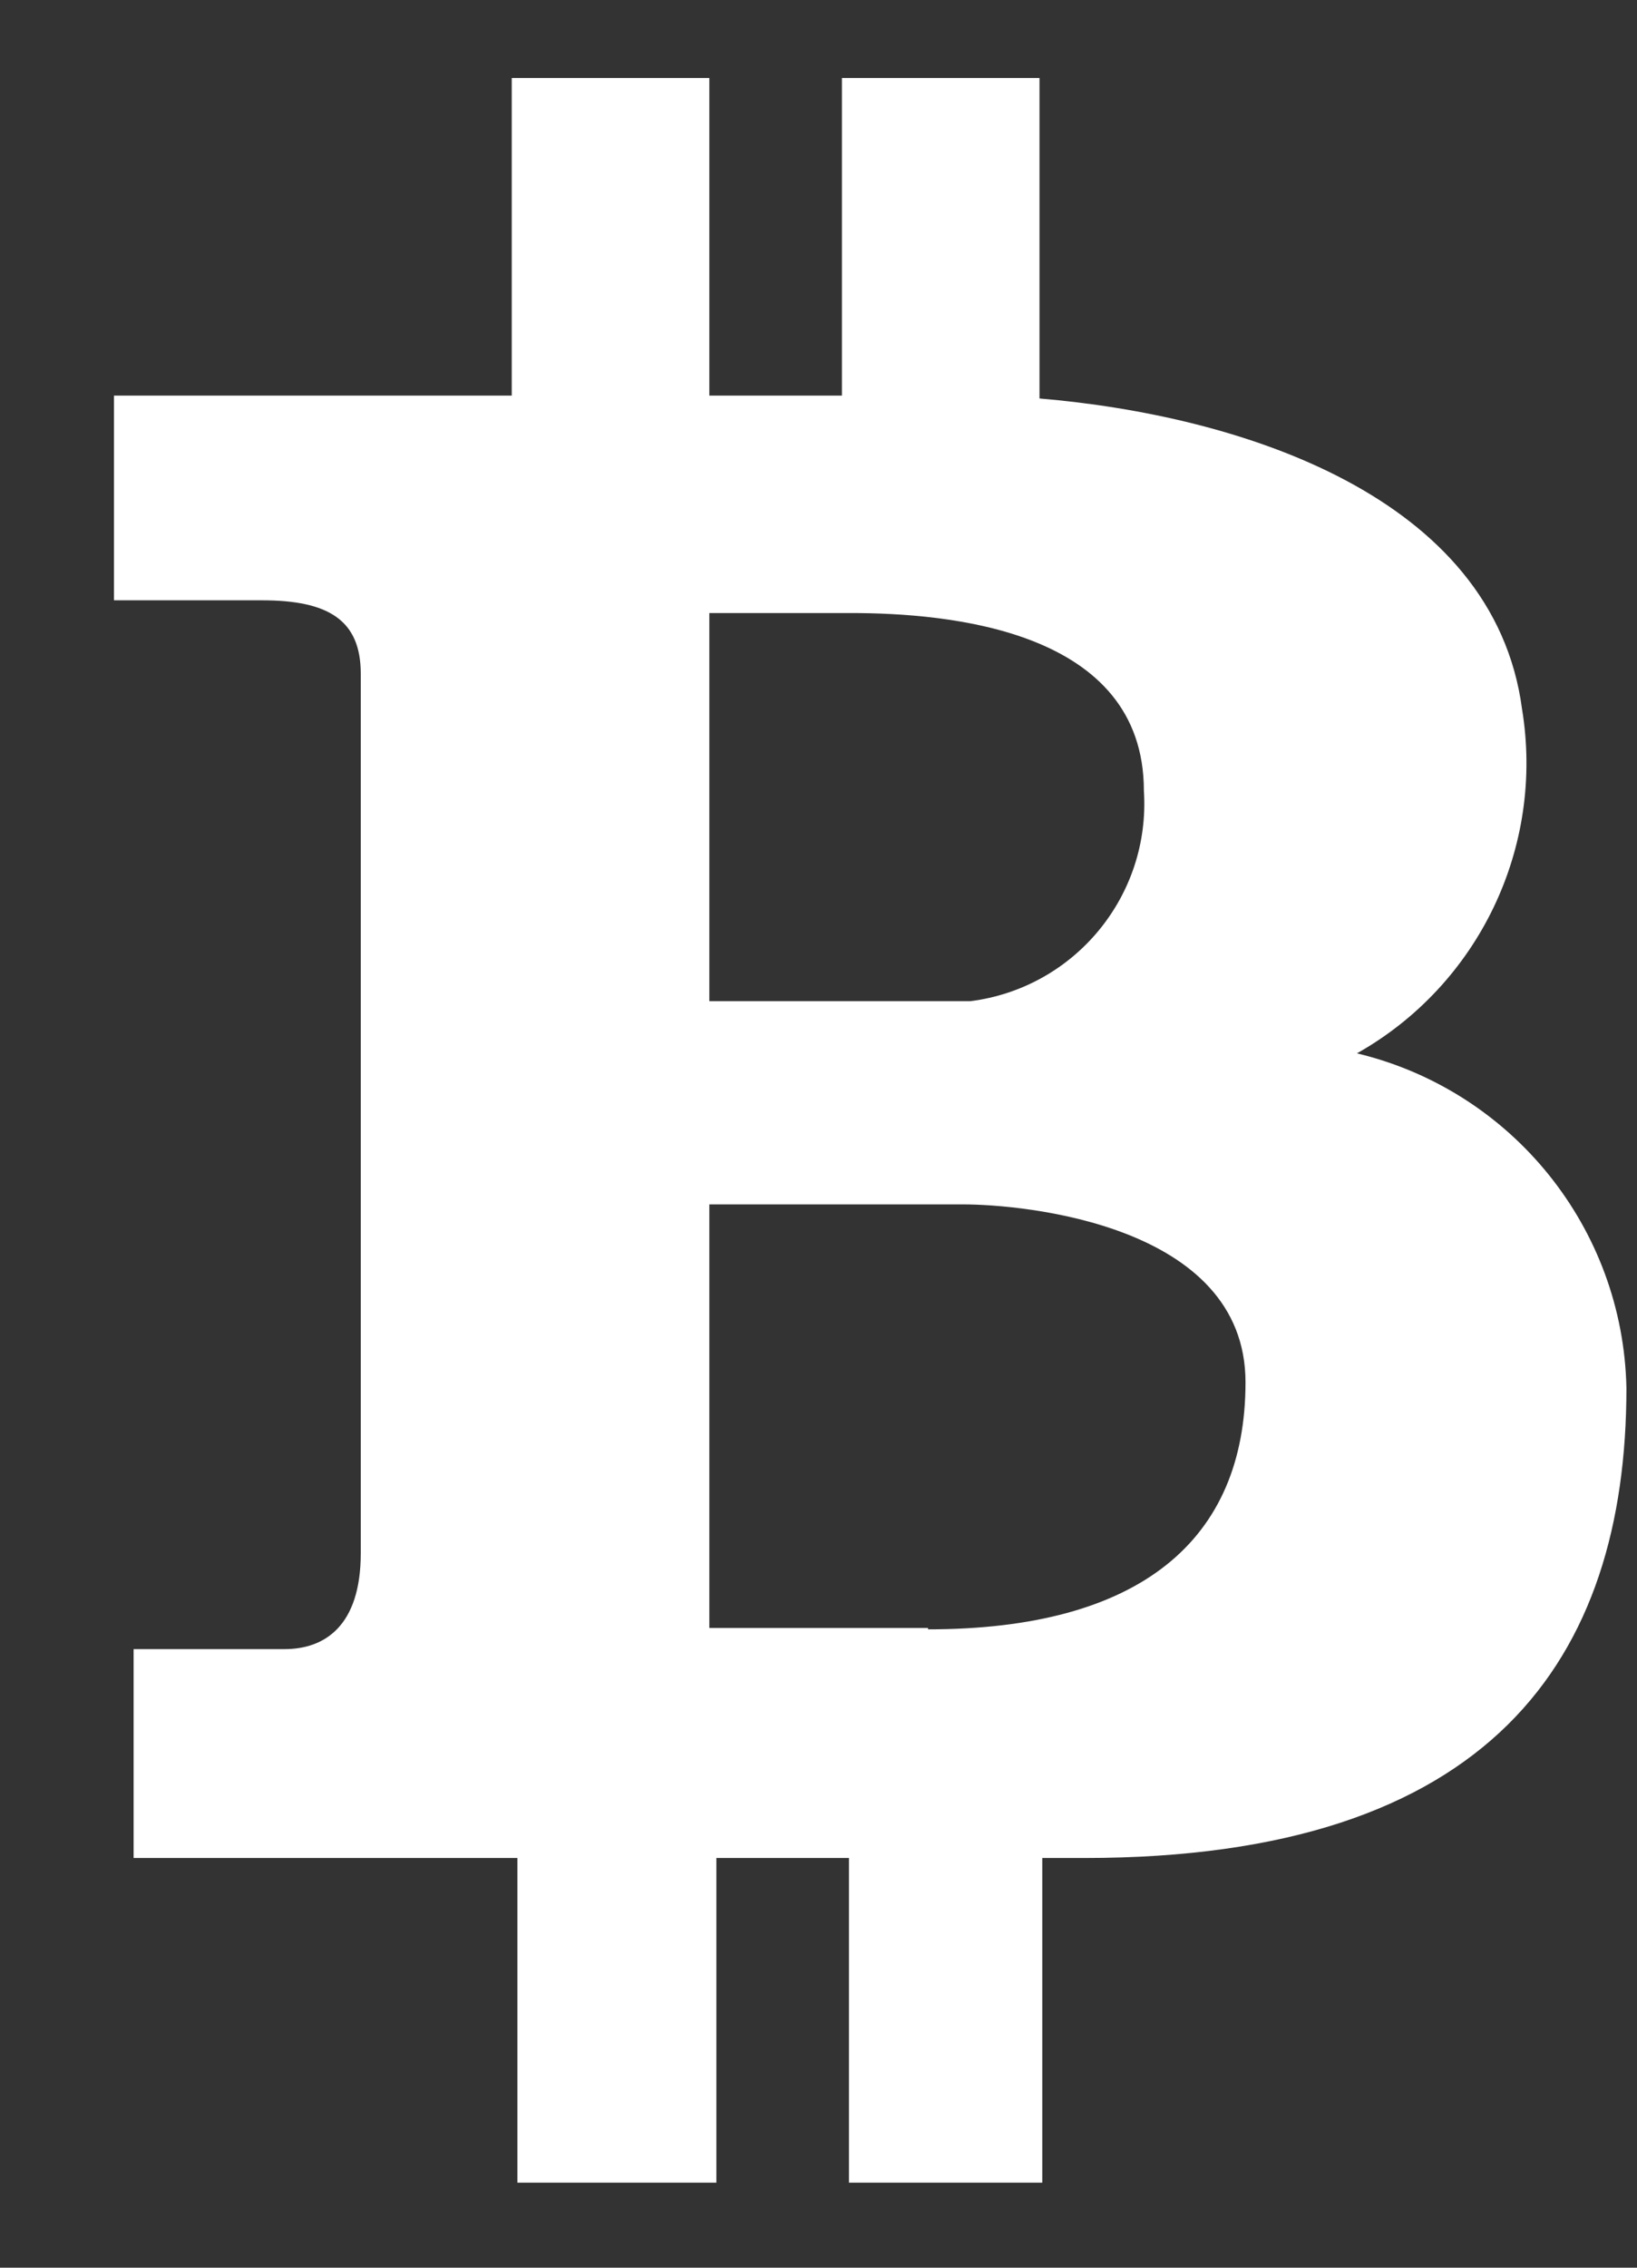 <?xml version="1.0" encoding="UTF-8"?>
<svg width="13px" height="18px" viewBox="0 0 13 18" version="1.1" xmlns="http://www.w3.org/2000/svg" xmlns:xlink="http://www.w3.org/1999/xlink">
    <rect x="0" y="0" width="13" height="18" fill="#333333" stroke="none"/>
    <!-- Generator: sketchtool 53.2 (72643) - https://sketchapp.com -->
    <title>5ABFAB39-2134-40D8-82DF-6654929BAD97</title>
    <desc>Created with sketchtool.</desc>
    <g id="Page-1" stroke="none" stroke-width="1" fill="none" fill-rule="evenodd">
        <g id="Summary-modal-1" transform="translate(-781, -371)" fill="#FFFFFF">
            <g id="bitcoin-icon-locked" transform="translate(772, 364)">
                <path d="M19.776,15.361 C20.744,14.816 21.267,13.723 21.087,12.628 C20.863,10.936 18.846,10.297 17.255,10.163 L17.255,7.619 L15.686,7.619 L15.686,10.14 L14.633,10.14 L14.633,7.619 L13.064,7.619 L13.064,10.14 L9.905,10.14 L9.905,11.765 L11.081,11.765 C11.608,11.765 11.865,11.922 11.865,12.348 L11.865,19.328 C11.865,19.911 11.574,20.09 11.26,20.09 L10.061,20.09 L10.061,21.748 L13.109,21.748 L13.109,24.325 L14.689,24.325 L14.689,21.748 L15.742,21.748 L15.742,24.325 L17.277,24.325 L17.277,21.748 L17.613,21.748 C20.84,21.748 21.916,20.168 21.916,18.017 C21.89,16.749 21.01,15.657 19.776,15.361 Z M14.633,11.866 L15.753,11.866 C16.538,11.866 18.084,12 18.084,13.277 C18.138,14.111 17.534,14.842 16.706,14.947 L14.633,14.947 L14.633,11.866 Z M16.37,19.933 L16.37,19.922 L14.633,19.922 L14.633,16.56 L16.65,16.56 C17.12,16.56 18.891,16.717 18.891,17.972 C18.891,19.227 18.05,19.933 16.37,19.933 Z"></path>
            </g>
        </g>
    </g>
</svg>